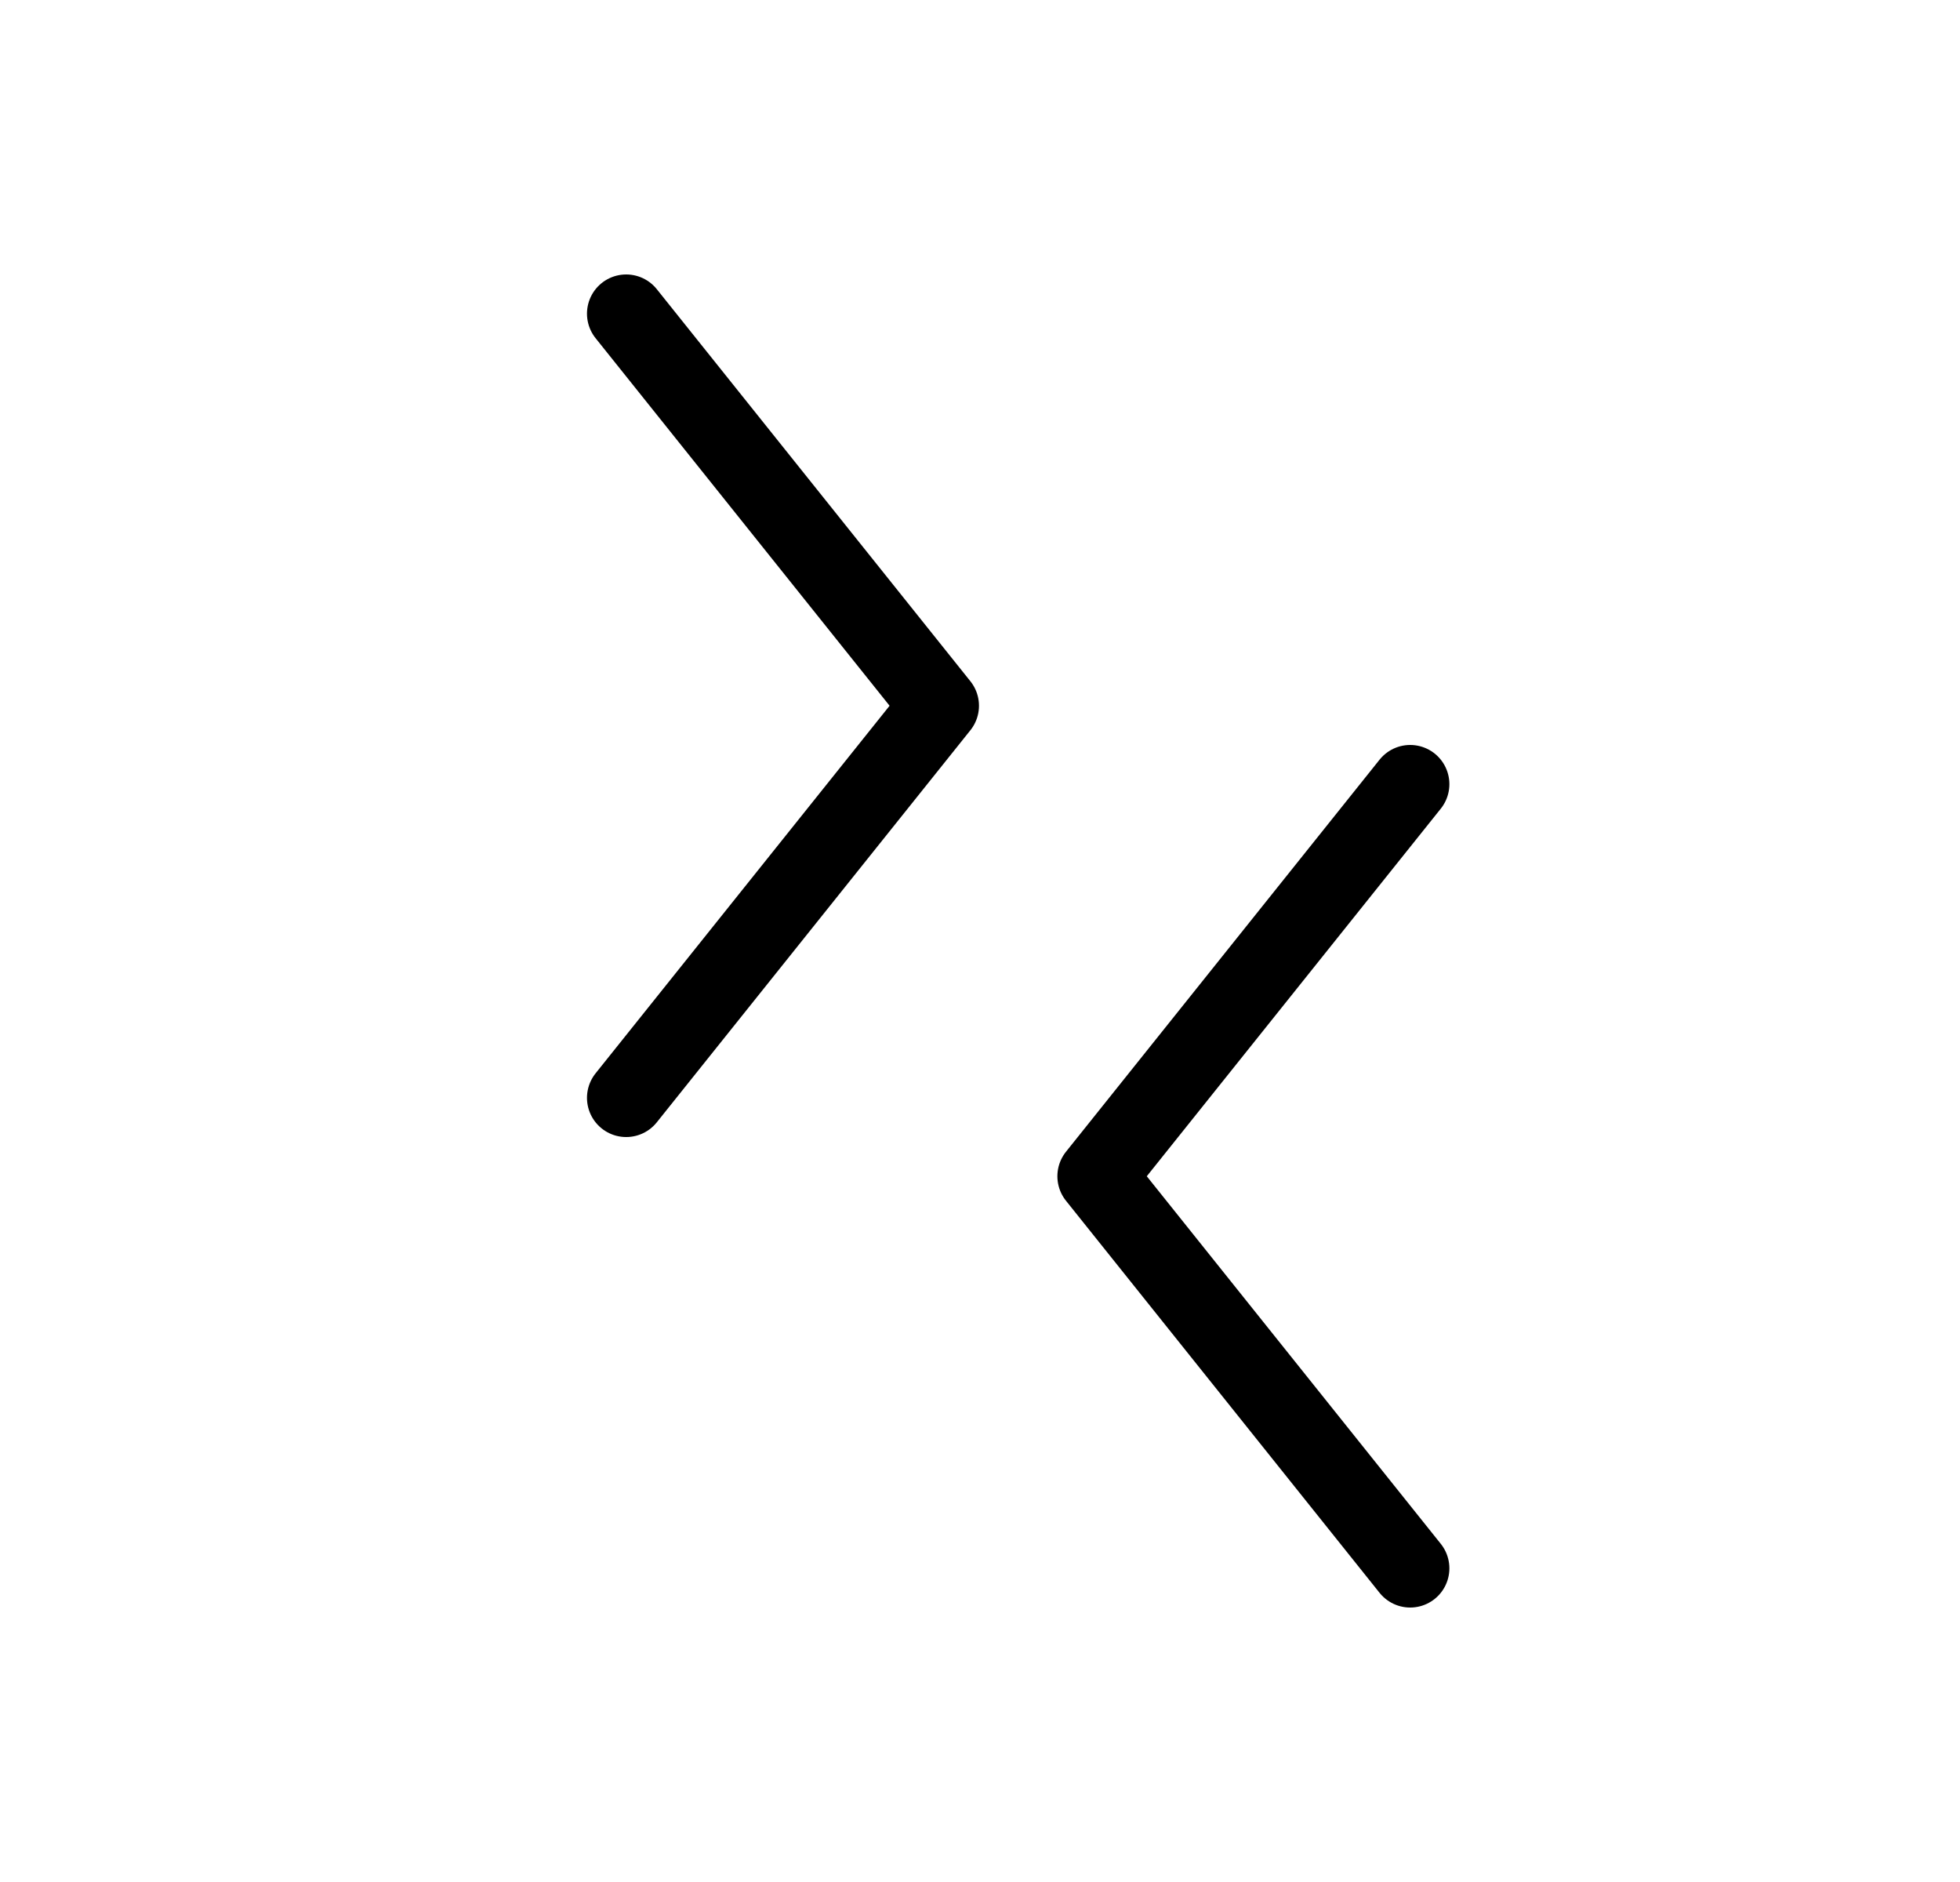<svg width="25" height="24" viewBox="0 0 25 24" fill="none" xmlns="http://www.w3.org/2000/svg">
<path d="M7.987 4L11.987 9L7.987 14" stroke="currentColor" stroke-linecap="round" stroke-linejoin="round"/>
<path d="M17.987 10L13.987 15L17.987 20" stroke="currentColor" stroke-linecap="round" stroke-linejoin="round"/>
</svg>
